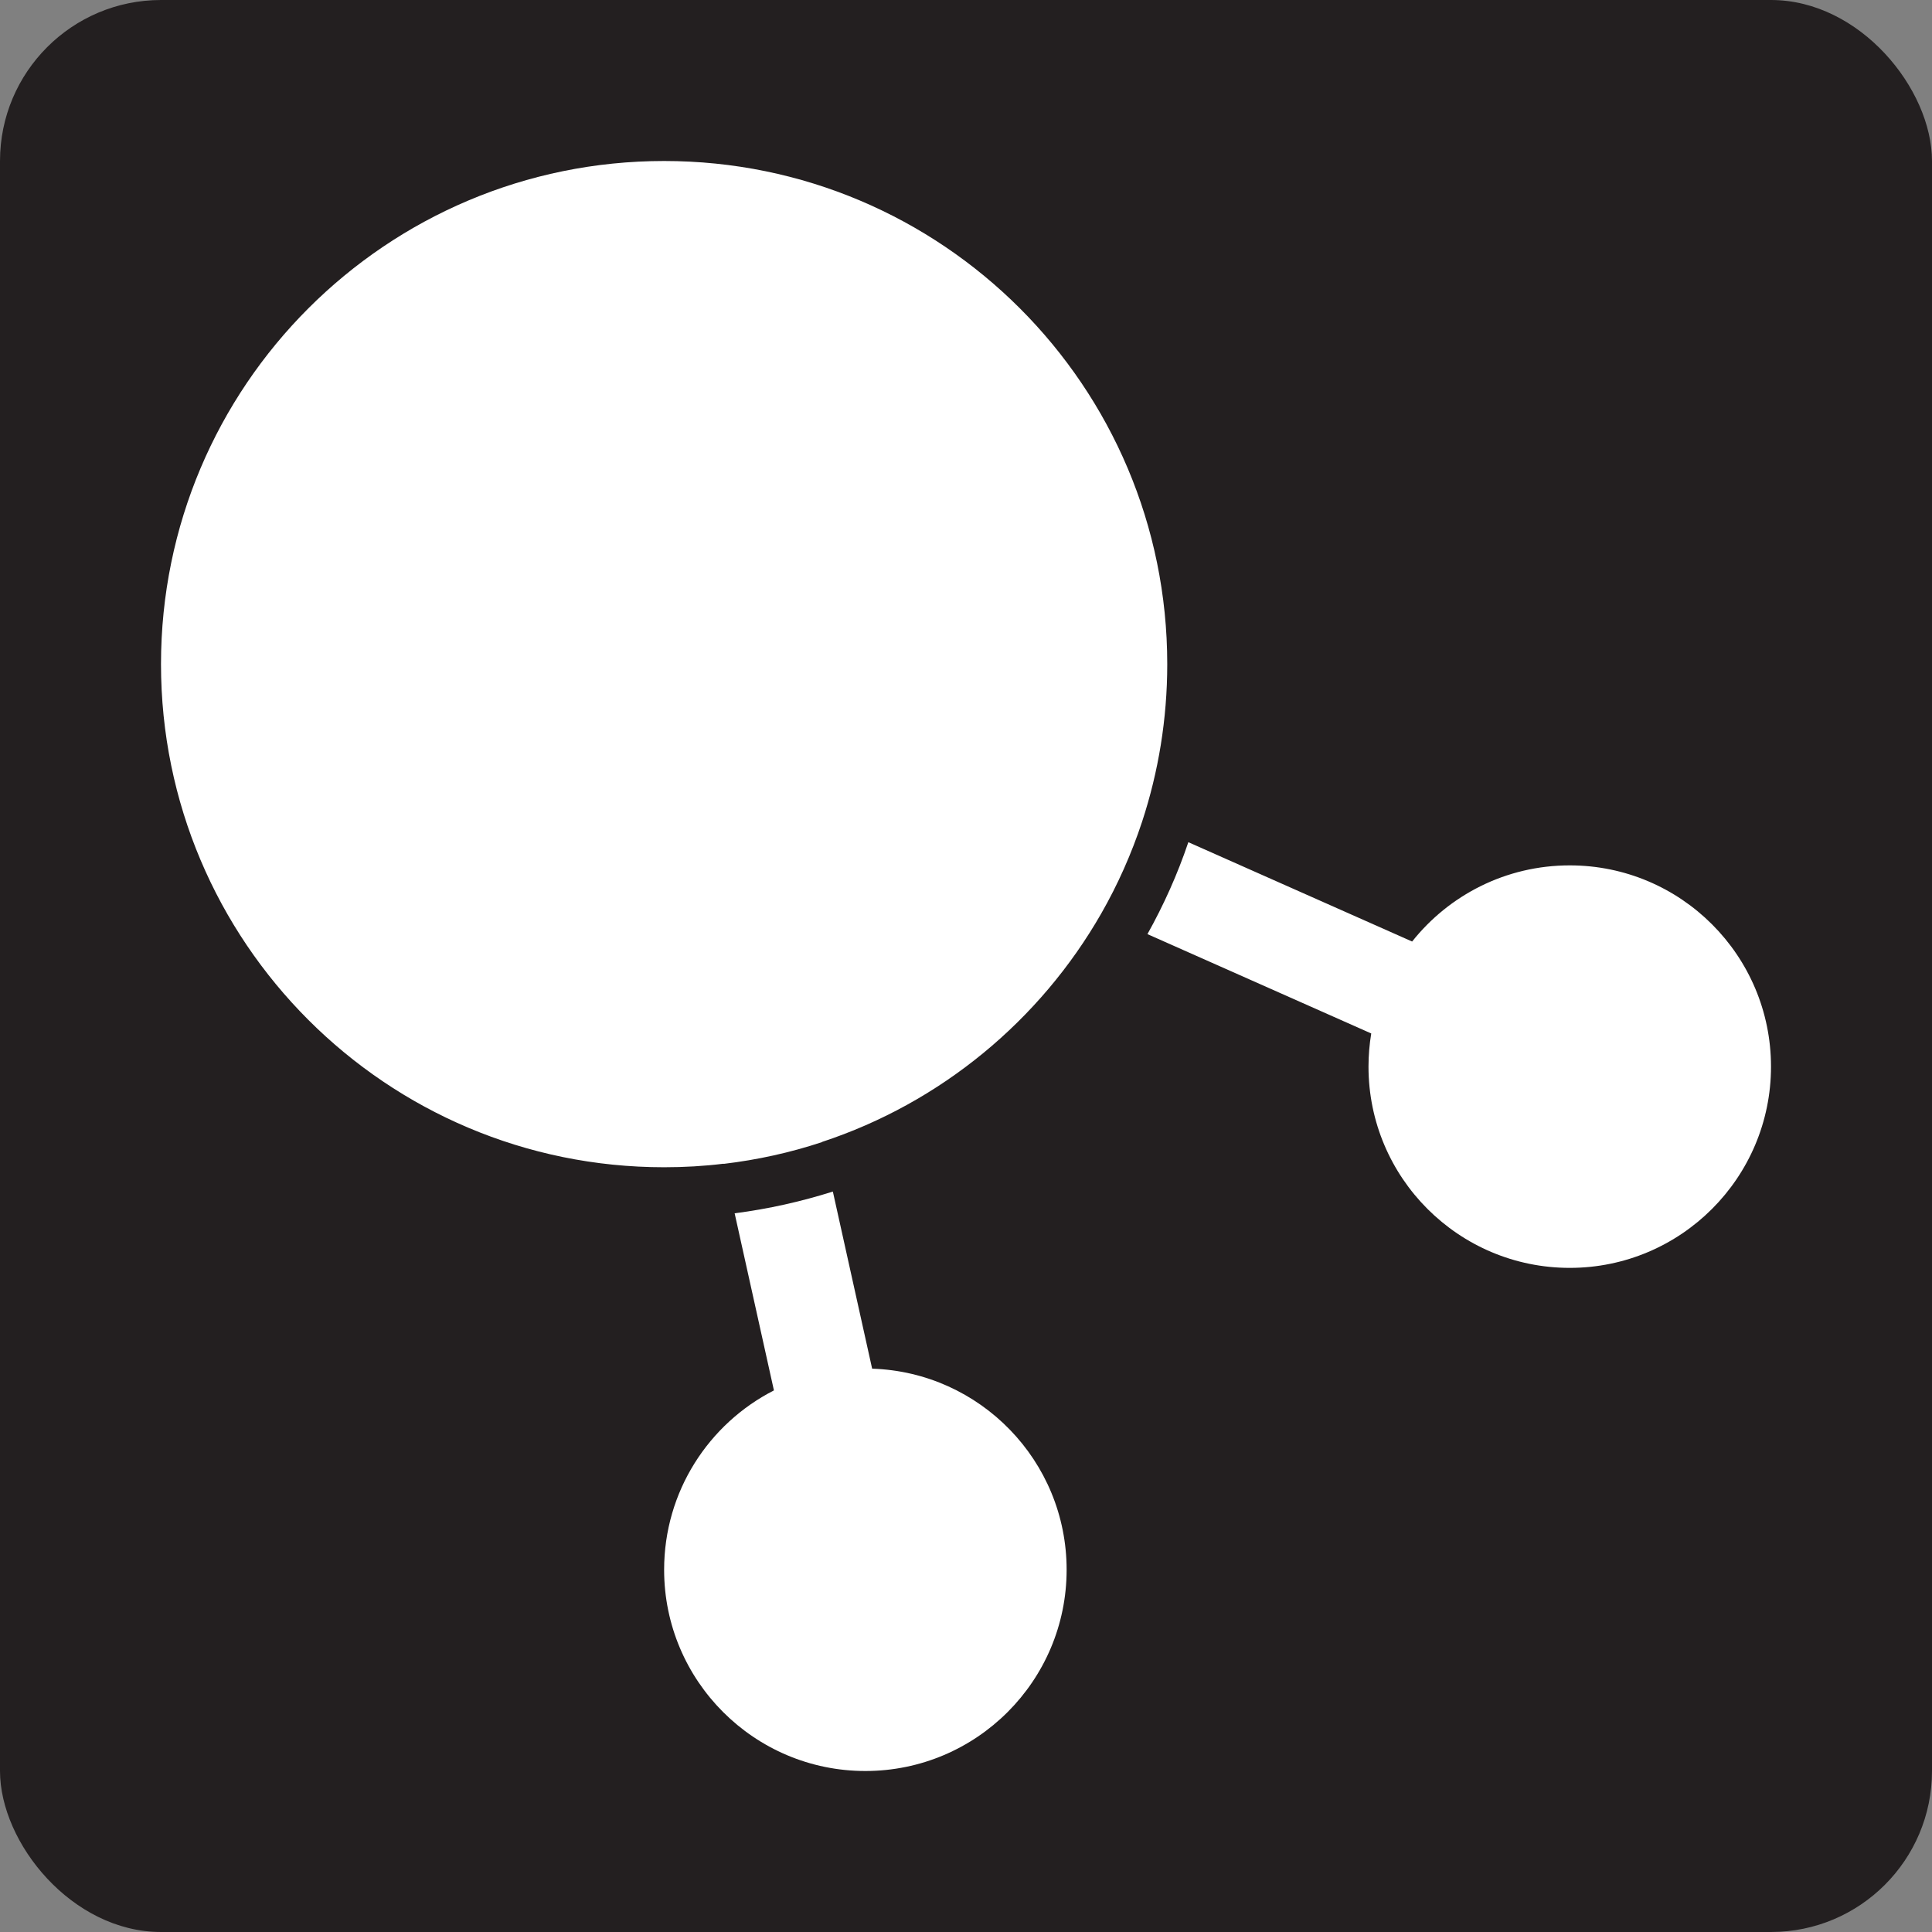 <svg width="12" height="12" viewBox="0 0 12 12" fill="none" xmlns="http://www.w3.org/2000/svg">
<rect x="0" y="0" width="12" height="12" fill="#808080" stroke="none"/>
<g clip-path="url(#clip0_2218_51773)">
<rect width="12" height="12" rx="1" fill="#231F20"/>
<path fill-rule="evenodd" clip-rule="evenodd" d="M4.494 7.228C4.373 7.243 4.25 7.25 4.125 7.25C2.399 7.25 1 5.851 1 4.125C1 2.399 2.399 1 4.125 1C5.851 1 7.25 2.399 7.25 4.125C7.25 4.467 7.195 4.795 7.094 5.103L7.094 5.103C7.028 5.303 6.943 5.494 6.84 5.674L6.84 5.674C6.46 6.338 5.843 6.85 5.105 7.093L5.105 7.094C4.909 7.159 4.705 7.204 4.495 7.229L4.494 7.228ZM9.75 7.875C10.44 7.875 11 7.315 11 6.625C11 5.935 10.44 5.375 9.75 5.375C9.353 5.375 9 5.56 8.771 5.848L7.381 5.231C7.314 5.43 7.228 5.621 7.127 5.802L8.517 6.419C8.506 6.486 8.5 6.555 8.5 6.625C8.5 7.315 9.06 7.875 9.75 7.875ZM5.375 11C6.065 11 6.625 10.44 6.625 9.75C6.625 9.074 6.088 8.523 5.417 8.501L5.173 7.401C4.977 7.463 4.773 7.509 4.563 7.536L4.807 8.636C4.402 8.843 4.125 9.264 4.125 9.75C4.125 10.44 4.685 11 5.375 11Z" fill="white"/>
</g>
<defs>
<clipPath id="clip0_2218_51773">
<rect width="12" height="12" rx="1" fill="white"/>
</clipPath>
</defs>
</svg>
